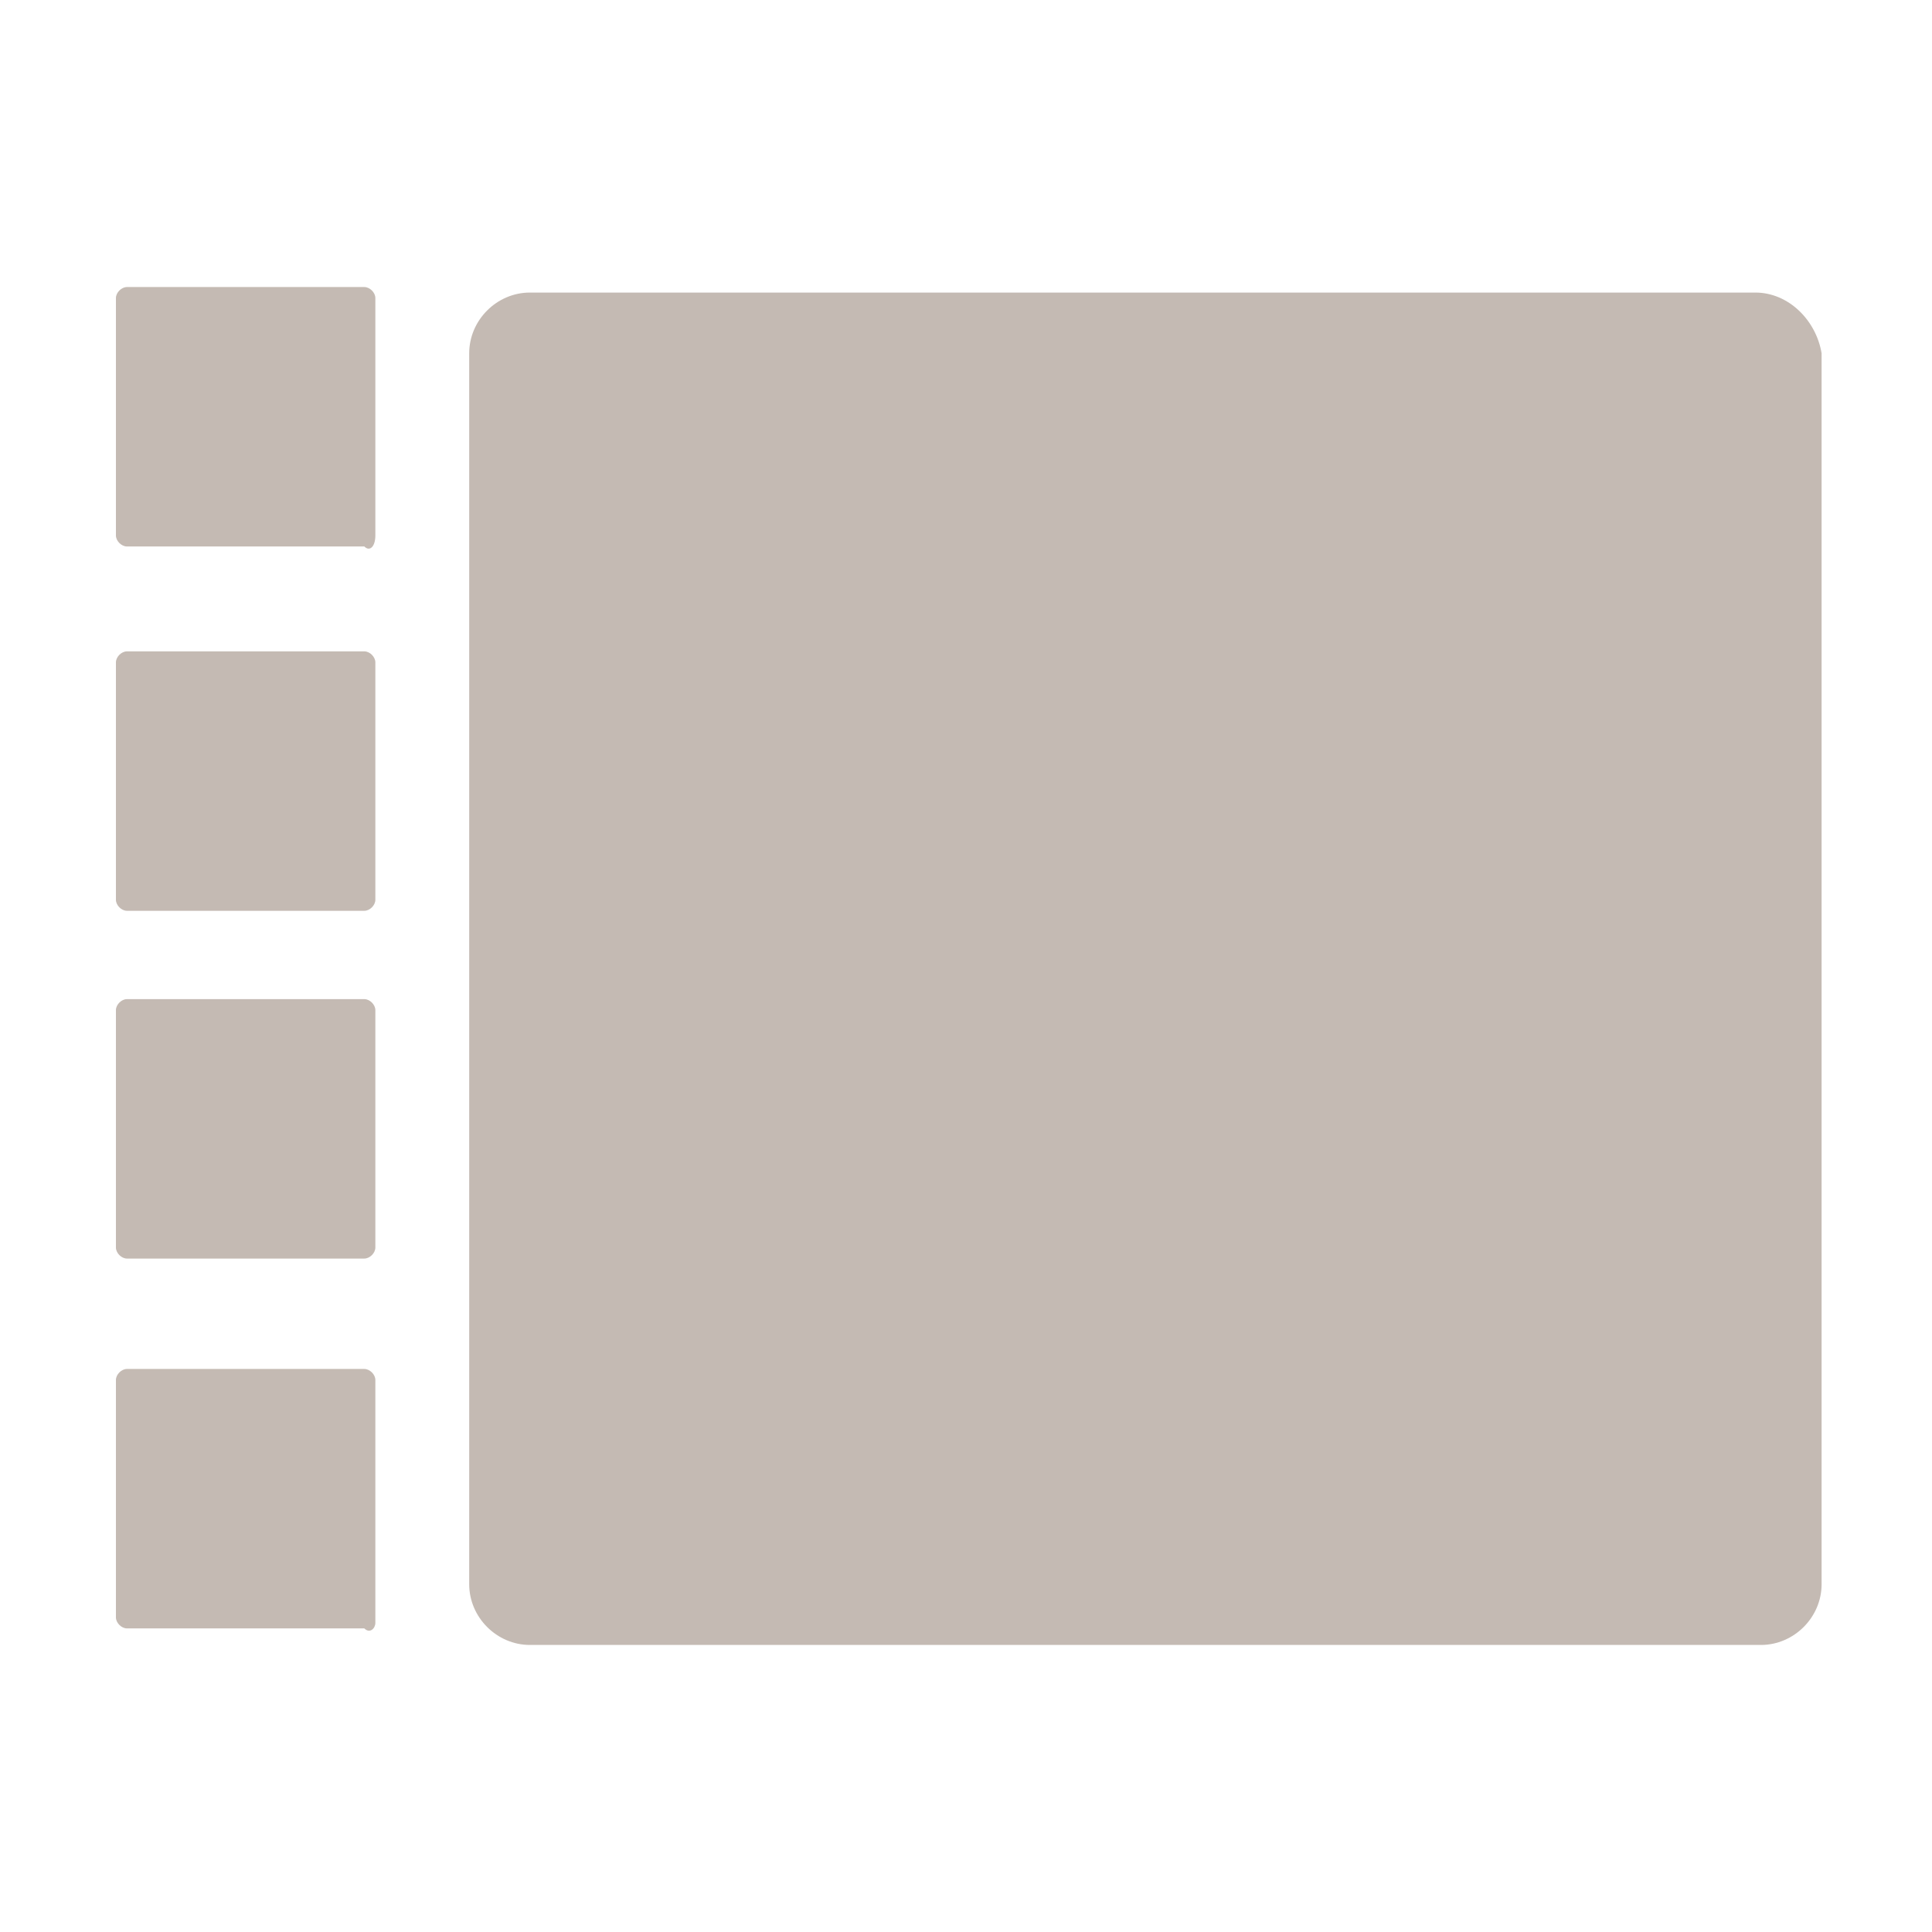 <?xml version="1.0" encoding="utf-8"?>
<!-- Generator: Adobe Illustrator 19.1.0, SVG Export Plug-In . SVG Version: 6.00 Build 0)  -->
<svg version="1.1" id="Layer_1" xmlns="http://www.w3.org/2000/svg" xmlns:xlink="http://www.w3.org/1999/xlink" x="0px" y="0px"
	 viewBox="0 0 35 35" style="enable-background:new 0 0 35 35;" xml:space="preserve">
<style type="text/css">
	.st0{fill:#0398CC;}
	.st1{fill:#FFFFFF;}
	.st2{fill:#5A5A5C;}
	.st3{fill:#C4BAB3;}
</style>
<g>
	<path class="st3" d="M31.8,5.3H9.6c-0.6,0-1.1,0.5-1.1,1.1v22.3c0,0.6,0.5,1.1,1.1,1.1h22.3c0.6,0,1.1-0.5,1.1-1.1V6.4
		C32.9,5.8,32.4,5.3,31.8,5.3z"/>
	<path class="st3" d="M6.8,9.7V5.4c0-0.1-0.1-0.2-0.2-0.2H2.3c-0.1,0-0.2,0.1-0.2,0.2v4.3c0,0.1,0.1,0.2,0.2,0.2h4.3
		C6.7,10,6.8,9.9,6.8,9.7z"/>
	<path class="st3" d="M6.8,16.3v-4.3c0-0.1-0.1-0.2-0.2-0.2H2.3c-0.1,0-0.2,0.1-0.2,0.2v4.3c0,0.1,0.1,0.2,0.2,0.2h4.3
		C6.7,16.5,6.8,16.4,6.8,16.3z"/>
	<path class="st3" d="M6.8,22.6v-4.3c0-0.1-0.1-0.2-0.2-0.2H2.3c-0.1,0-0.2,0.1-0.2,0.2v4.3c0,0.1,0.1,0.2,0.2,0.2h4.3
		C6.7,22.8,6.8,22.7,6.8,22.6z"/>
	<path class="st3" d="M6.8,29.4V25c0-0.1-0.1-0.2-0.2-0.2H2.3c-0.1,0-0.2,0.1-0.2,0.2v4.3c0,0.1,0.1,0.2,0.2,0.2h4.3
		C6.7,29.6,6.8,29.5,6.8,29.4z"/>
</g>
</svg>
